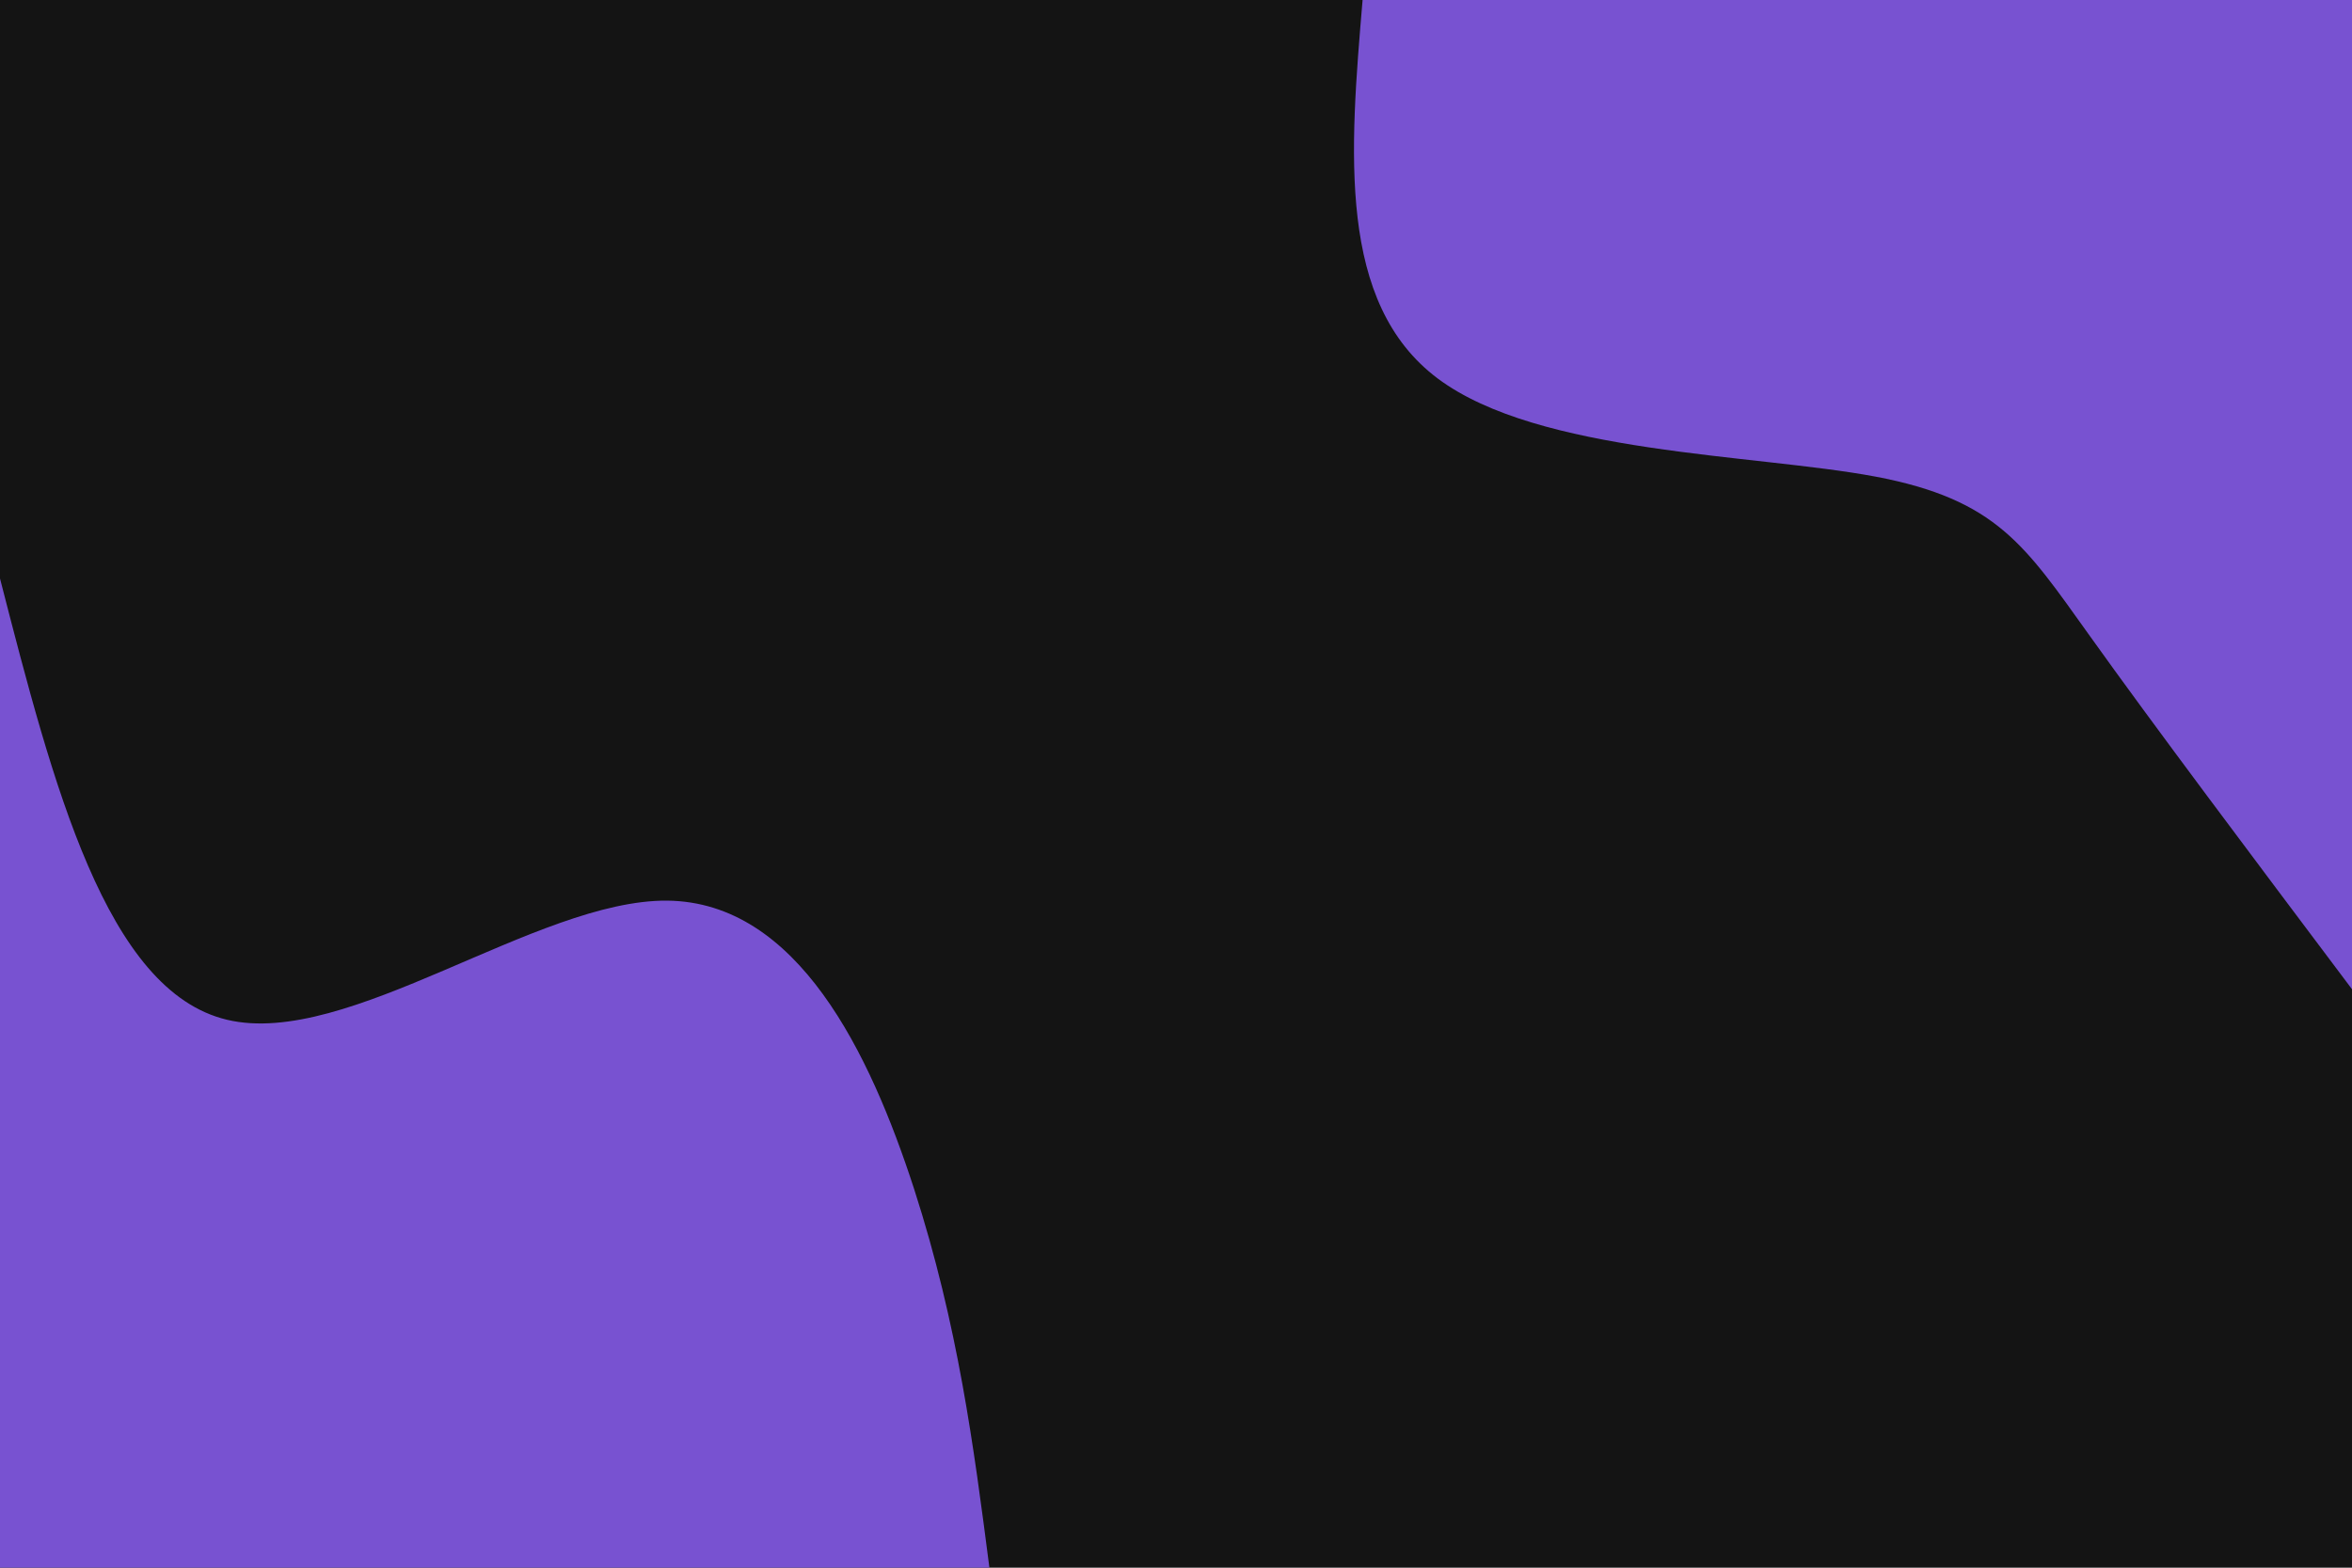 <svg id="visual" viewBox="0 0 900 600" width="900" height="600" xmlns="http://www.w3.org/2000/svg" xmlns:xlink="http://www.w3.org/1999/xlink" version="1.1"><rect x="0" y="0" width="900" height="600" fill="#141414"></rect><defs><linearGradient id="grad1_0" x1="33.3%" y1="0%" x2="100%" y2="100%"><stop offset="20%" stop-color="#141414" stop-opacity="1"></stop><stop offset="80%" stop-color="#141414" stop-opacity="1"></stop></linearGradient></defs><defs><linearGradient id="grad2_0" x1="0%" y1="0%" x2="66.7%" y2="100%"><stop offset="20%" stop-color="#141414" stop-opacity="1"></stop><stop offset="80%" stop-color="#141414" stop-opacity="1"></stop></linearGradient></defs><g transform="translate(900, 0)"><path d="M0 378.6C-38.1 327.9 -76.2 277.2 -100.6 243C-125.1 208.8 -135.9 191.2 -182.4 182.4C-228.9 173.7 -311.1 173.8 -349.8 144.9C-388.4 116 -383.5 58 -378.6 0L0 0Z" fill="#7852d1"></path></g><g transform="translate(0, 600)"><path d="M0 -378.6C20.3 -299.6 40.6 -220.7 86.9 -209.7C133.1 -198.7 205.3 -255.7 255.3 -255.3C305.2 -254.8 332.9 -197 349.8 -144.9C366.6 -92.8 372.6 -46.4 378.6 0L0 0Z" fill="#7852d1"></path></g></svg>